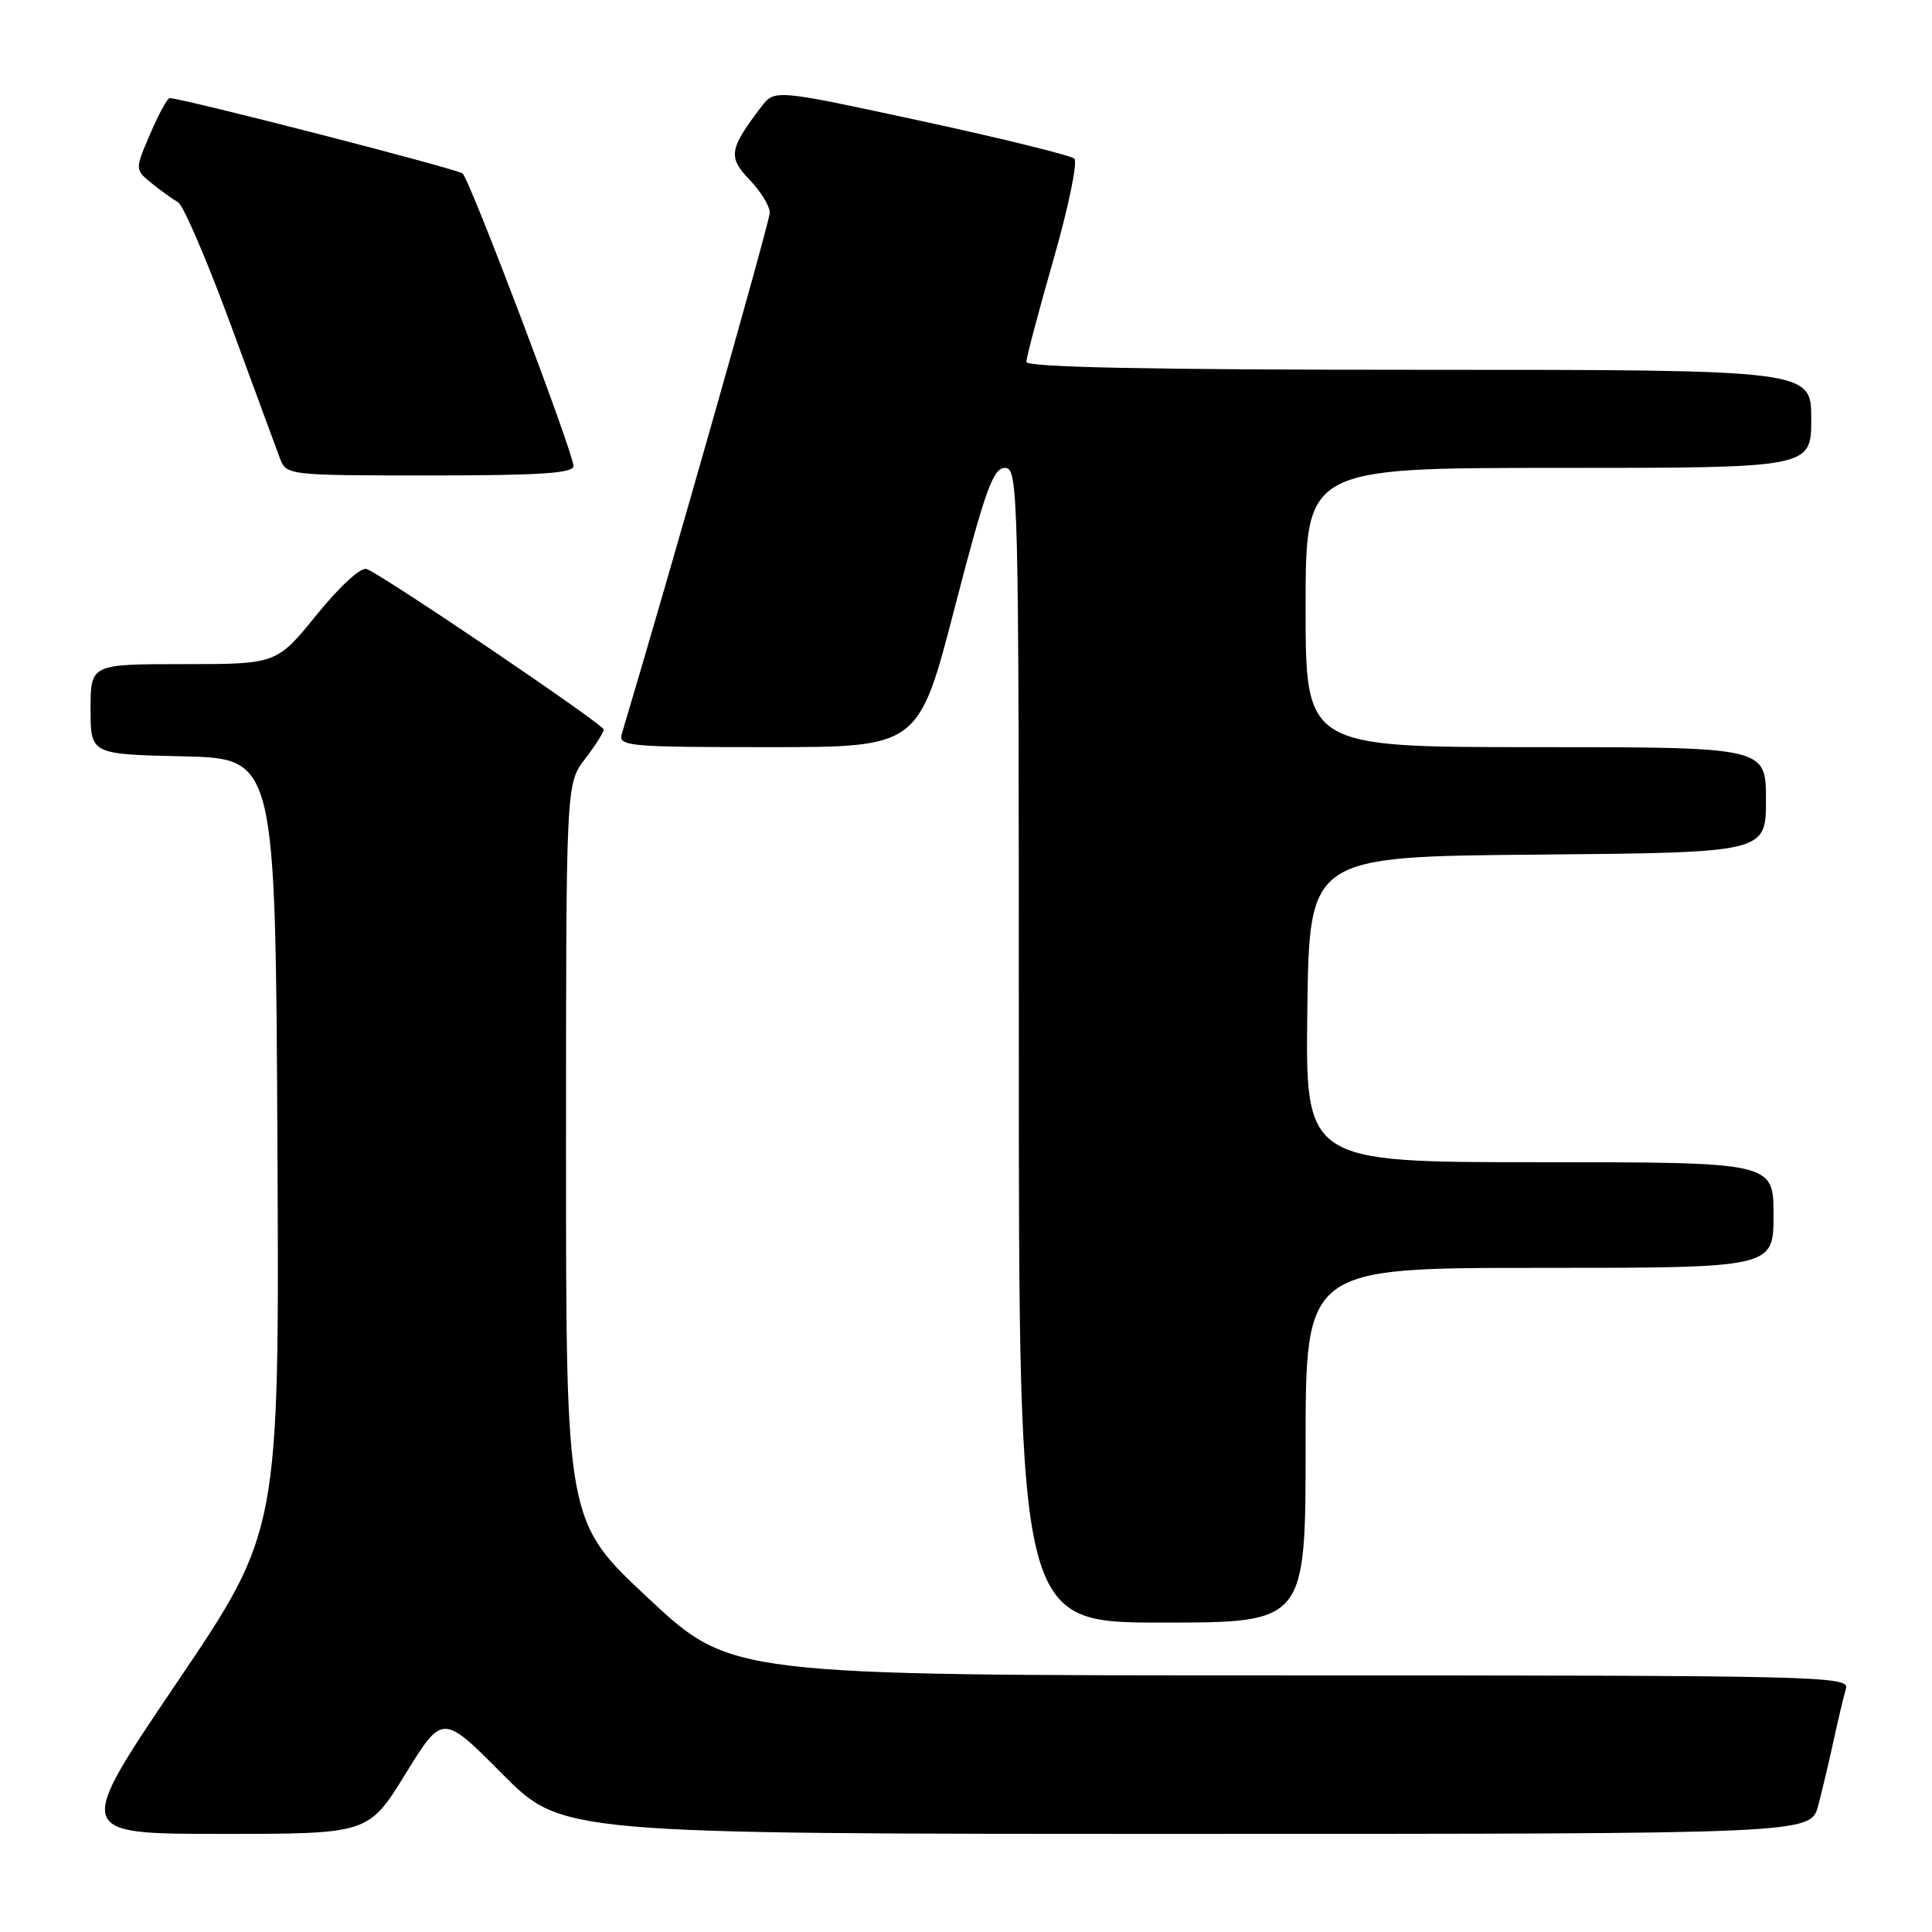 <?xml version="1.0" encoding="UTF-8" standalone="no"?>
<!DOCTYPE svg PUBLIC "-//W3C//DTD SVG 1.1//EN" "http://www.w3.org/Graphics/SVG/1.1/DTD/svg11.dtd" >
<svg xmlns="http://www.w3.org/2000/svg" xmlns:xlink="http://www.w3.org/1999/xlink" version="1.1" viewBox="0 0 256 256">
 <g >
 <path fill="currentColor"
d=" M 53.73 235.05 C 58.64 227.09 58.64 227.09 66.55 235.05 C 74.45 243.00 74.45 243.00 157.19 243.00 C 239.92 243.00 239.92 243.00 240.92 239.25 C 241.46 237.19 242.40 233.25 242.99 230.50 C 243.59 227.75 244.31 224.71 244.60 223.75 C 245.11 222.09 241.14 222.00 170.99 222.00 C 96.85 222.00 96.85 222.00 85.92 211.79 C 75.00 201.59 75.00 201.59 75.00 152.73 C 75.00 103.87 75.00 103.87 77.50 100.59 C 78.88 98.79 80.00 97.02 80.00 96.67 C 80.00 96.00 50.86 76.27 48.59 75.40 C 47.83 75.11 45.05 77.65 41.97 81.45 C 36.65 88.00 36.65 88.00 24.33 88.00 C 12.00 88.00 12.00 88.00 12.00 93.97 C 12.00 99.94 12.00 99.94 24.25 100.22 C 36.50 100.50 36.50 100.50 36.76 151.68 C 37.02 202.86 37.02 202.86 23.45 222.93 C 9.88 243.00 9.88 243.00 29.35 243.00 C 48.82 243.00 48.82 243.00 53.73 235.05 Z  M 173.00 191.50 C 173.00 168.00 173.00 168.00 204.00 168.00 C 235.00 168.00 235.00 168.00 235.00 161.00 C 235.00 154.00 235.00 154.00 203.98 154.00 C 172.96 154.00 172.96 154.00 173.23 133.75 C 173.50 113.50 173.50 113.50 203.75 113.24 C 234.00 112.97 234.00 112.97 234.00 105.99 C 234.00 99.00 234.00 99.00 203.50 99.00 C 173.00 99.00 173.00 99.00 173.00 80.50 C 173.00 62.00 173.00 62.00 206.50 62.00 C 240.00 62.00 240.00 62.00 240.00 55.50 C 240.00 49.00 240.00 49.00 188.00 49.00 C 152.49 49.00 136.00 48.67 136.00 47.95 C 136.00 47.38 137.62 41.26 139.60 34.35 C 141.58 27.45 142.82 21.45 142.35 21.02 C 141.88 20.59 132.76 18.34 122.07 16.03 C 102.64 11.83 102.64 11.83 100.86 14.17 C 96.61 19.76 96.44 20.81 99.32 23.82 C 100.80 25.35 102.00 27.32 102.00 28.18 C 102.00 29.35 88.83 75.72 82.39 97.25 C 81.90 98.88 83.28 99.00 101.79 99.00 C 121.72 99.00 121.72 99.00 126.51 80.50 C 130.55 64.92 131.60 62.00 133.16 62.00 C 134.93 62.00 135.00 64.81 135.00 138.50 C 135.00 215.00 135.00 215.00 154.00 215.00 C 173.00 215.00 173.00 215.00 173.00 191.50 Z  M 75.99 61.75 C 75.98 60.01 62.29 23.87 61.30 22.99 C 60.63 22.39 24.14 13.00 22.48 13.00 C 22.18 13.00 21.02 15.13 19.90 17.74 C 17.87 22.47 17.87 22.47 20.09 24.28 C 21.32 25.27 22.89 26.40 23.59 26.79 C 24.28 27.18 27.42 34.47 30.56 43.00 C 33.69 51.53 36.64 59.51 37.10 60.75 C 37.94 62.97 38.16 63.00 56.98 63.00 C 71.53 63.00 76.00 62.71 75.99 61.75 Z "/>
</g>
</svg>